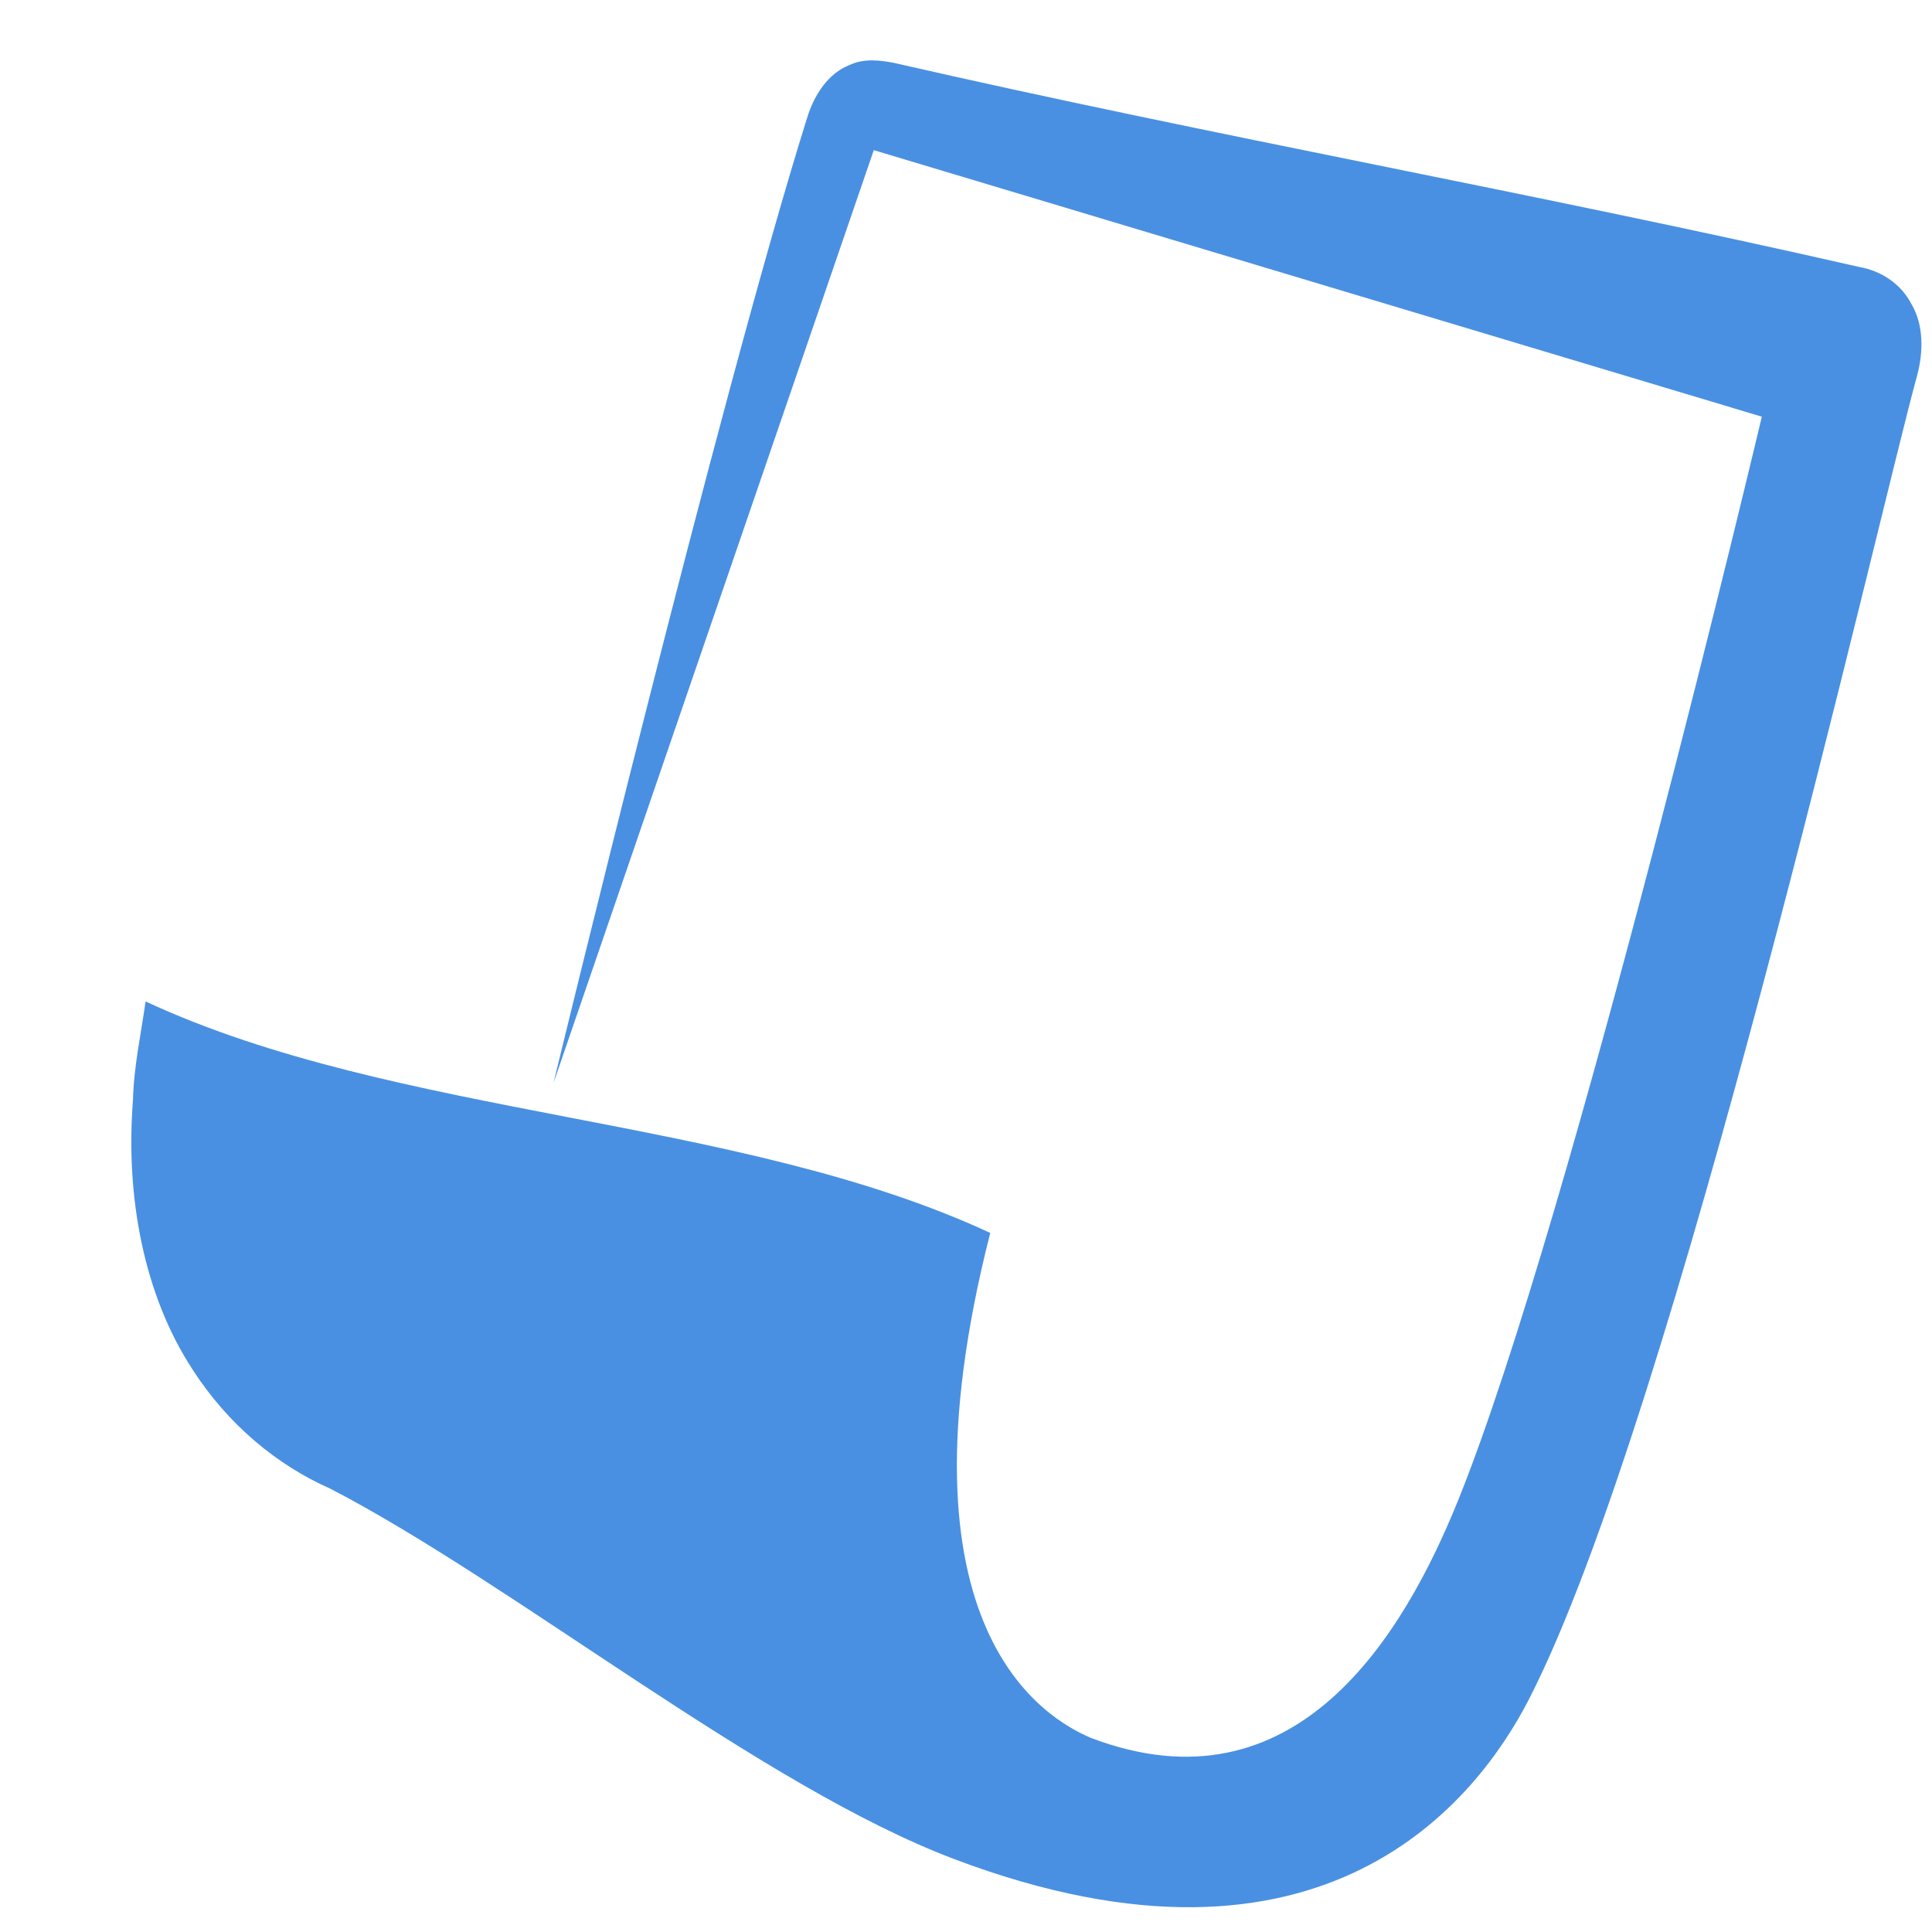 <?xml version="1.0" encoding="UTF-8" standalone="no"?>
<svg width="64px" height="64px" viewBox="0 0 64 64" version="1.1" xmlns="http://www.w3.org/2000/svg" xmlns:xlink="http://www.w3.org/1999/xlink" xmlns:sketch="http://www.bohemiancoding.com/sketch/ns">
    <!-- Generator: Sketch 3.2.2 (9983) - http://www.bohemiancoding.com/sketch -->
    <title>bluesheet-logo</title>
    <desc>Created with Sketch.</desc>
    <defs>
        <filter x="-50%" y="-50%" width="200%" height="200%" filterUnits="objectBoundingBox" id="filter-1">
            <feOffset dx="2" dy="2" in="SourceAlpha" result="shadowOffsetOuter1"></feOffset>
            <feGaussianBlur stdDeviation="0" in="shadowOffsetOuter1" result="shadowBlurOuter1"></feGaussianBlur>
            <feColorMatrix values="0 0 0 0 0   0 0 0 0 0   0 0 0 0 0  0 0 0 0.35 0" in="shadowBlurOuter1" type="matrix" result="shadowMatrixOuter1"></feColorMatrix>
            <feMerge>
                <feMergeNode in="shadowMatrixOuter1"></feMergeNode>
                <feMergeNode in="SourceGraphic"></feMergeNode>
            </feMerge>
        </filter>
    </defs>
    <g id="assets" stroke="none" stroke-width="1" fill="none" fill-rule="evenodd" sketch:type="MSPage">
        <g id="bluesheet-logo" sketch:type="MSArtboardGroup" filter="url(#filter-1)" fill="#4990E2">
            <path d="M27.614,0.083 C38.268,2.522 48.924,4.408 59.58,6.842 C60.273,6.959 60.958,7.371 61.323,8.079 C61.734,8.778 61.715,9.682 61.501,10.461 C60.221,15.114 53.469,44.912 48.647,54.293 C46.959,57.577 41.895,64.226 29.616,59.587 C23.223,57.172 15.036,50.476 8.946,47.316 C7.151,46.526 5.544,45.167 4.395,43.392 C2.732,40.862 2.16,37.57 2.404,34.454 C2.43,33.345 2.668,32.265 2.823,31.175 C11.187,35.058 22.439,34.959 30.803,38.842 C27.427,52.086 32.732,54.967 34.132,55.568 C40.931,58.156 44.5,52.174 46.314,47.671 C50.094,38.29 56.363,11.803 56.363,11.803 L26.945,2.974 L16.335,33.876 C16.335,33.876 21.838,11.134 24.738,1.9 C24.972,1.133 25.447,0.421 26.138,0.156 C26.605,-0.068 27.126,-0.011 27.614,0.083 Z" id="Shape" sketch:type="MSShapeGroup"></path>
        </g>
    </g>
</svg>